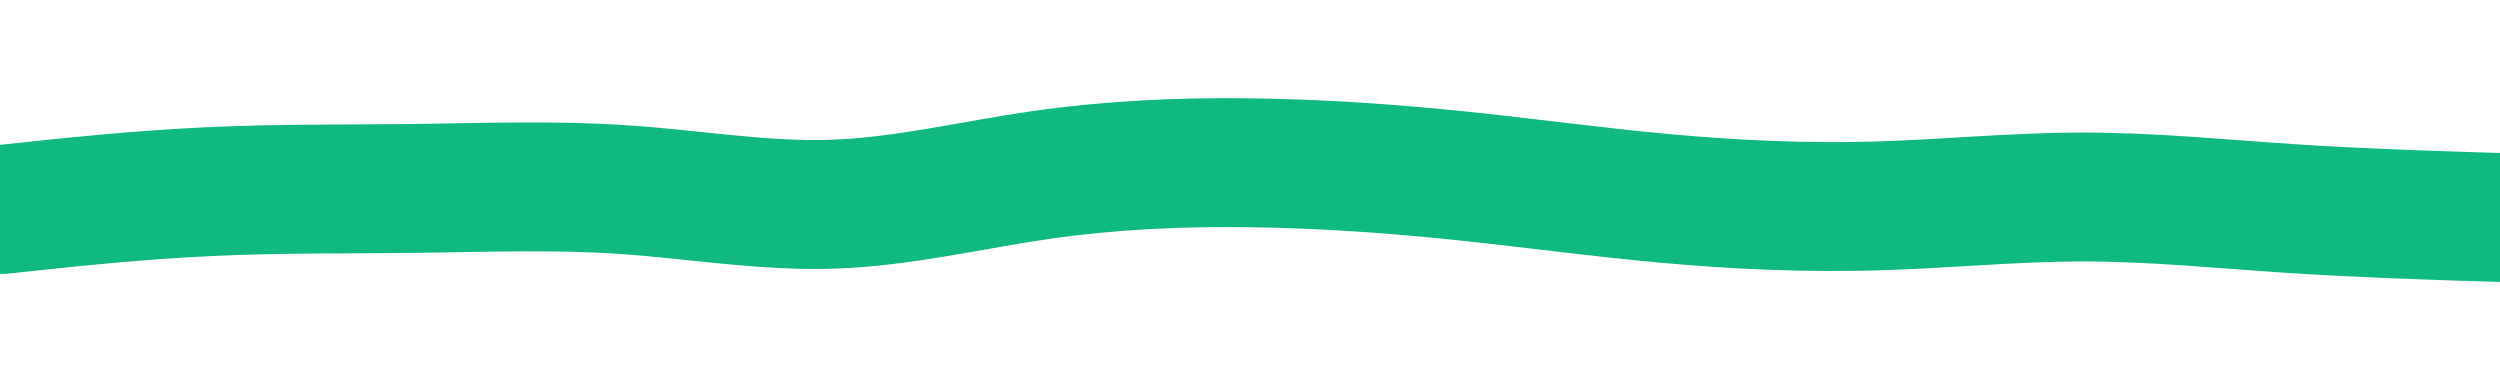 <svg id="visual" viewBox="0 0 1920 300" width="1920" height="300" xmlns="http://www.w3.org/2000/svg" xmlns:xlink="http://www.w3.org/1999/xlink" version="1.1"><path d="M0 161L26.7 158.2C53.3 155.3 106.7 149.7 160 147.2C213.3 144.7 266.7 145.3 320 144.7C373.3 144 426.7 142 480 145.7C533.3 149.3 586.7 158.7 640 156.8C693.3 155 746.7 142 800 134.3C853.3 126.7 906.7 124.3 960 125C1013.3 125.7 1066.7 129.3 1120 134.8C1173.3 140.3 1226.7 147.7 1280 152.5C1333.3 157.3 1386.7 159.7 1440 158.2C1493.3 156.7 1546.7 151.3 1600 151.3C1653.3 151.3 1706.7 156.7 1760 160.2C1813.3 163.7 1866.7 165.3 1893.3 166.2L1920 167" fill="none" stroke-linecap="round" stroke-linejoin="miter" stroke="#10B981" stroke-width="99"></path></svg>